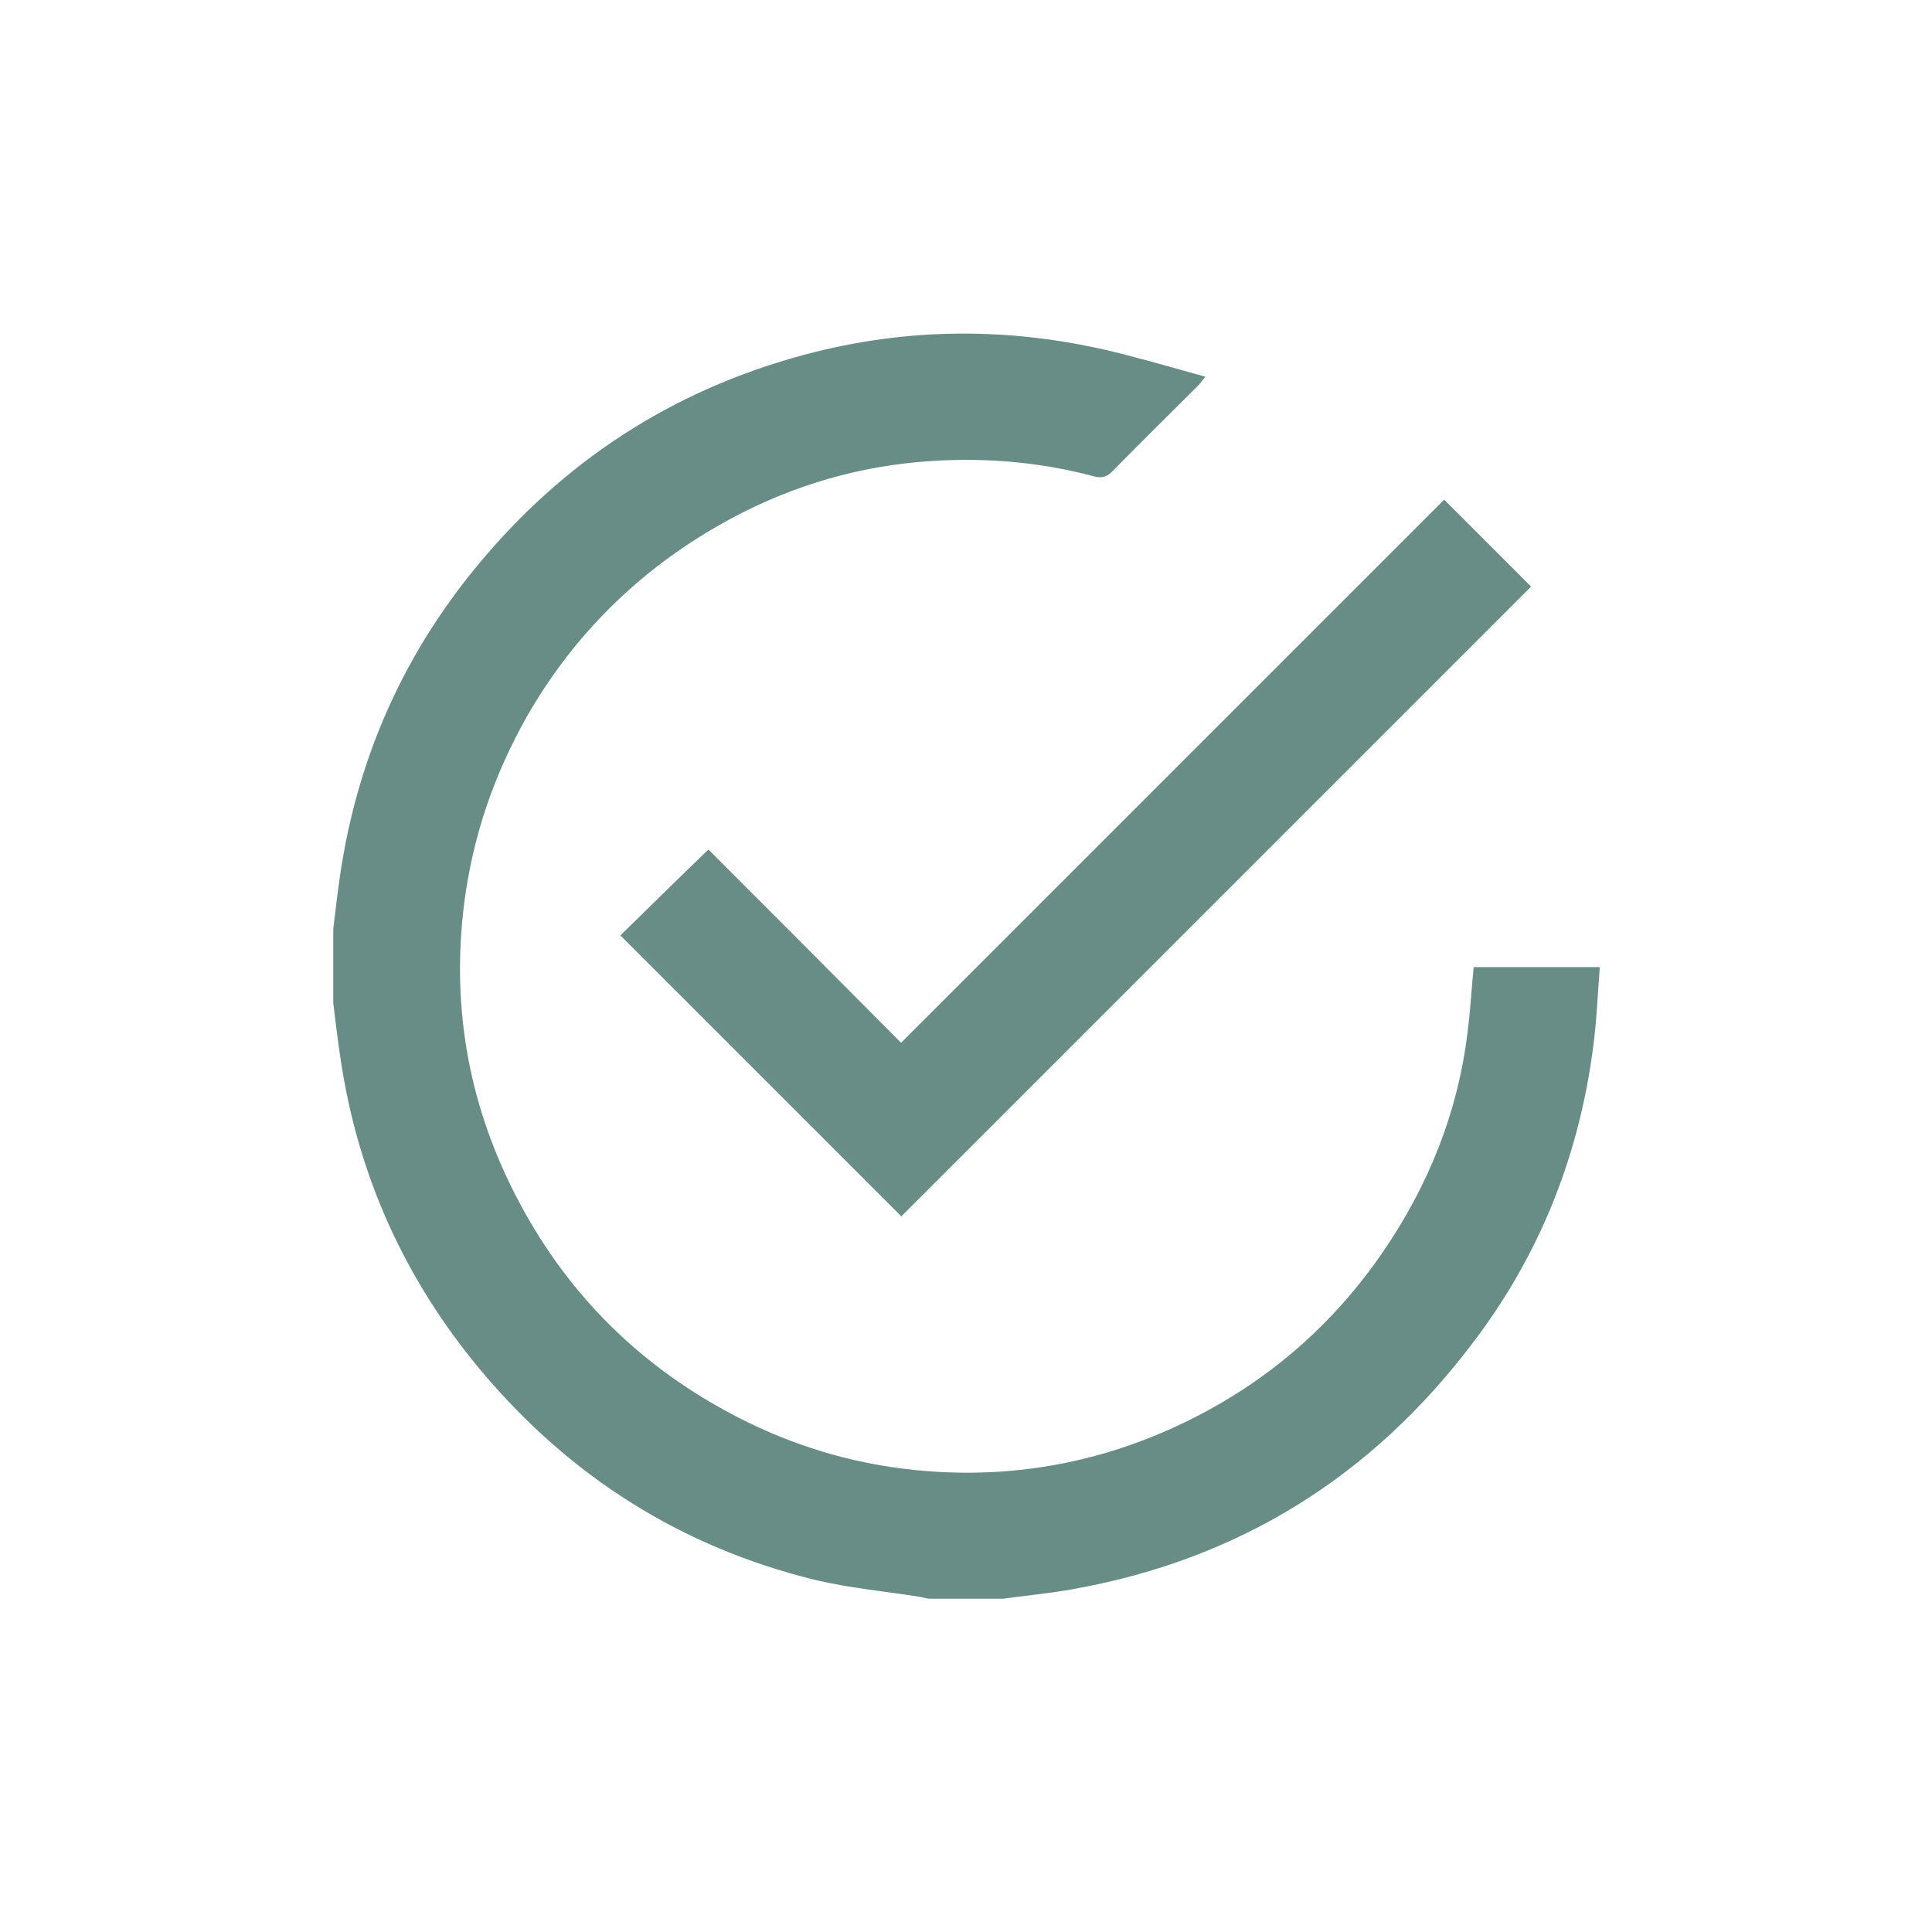 <svg width="48" height="48" viewBox="0 0 48 48" fill="none" xmlns="http://www.w3.org/2000/svg">
<path d="M8.28 23.08C8.333 22.627 8.387 22.173 8.453 21.72C8.893 18.76 10.08 16.133 12.027 13.853C14.213 11.28 16.96 9.573 20.24 8.747C22.8 8.107 25.36 8.147 27.907 8.8C28.573 8.973 29.24 9.16 29.947 9.36C29.867 9.453 29.827 9.52 29.773 9.573C29.053 10.293 28.333 11 27.627 11.72C27.493 11.853 27.373 11.88 27.2 11.84C25.76 11.453 24.28 11.347 22.8 11.48C21.053 11.64 19.4 12.173 17.88 13.04C15.867 14.187 14.267 15.76 13.107 17.773C12.28 19.227 11.747 20.773 11.533 22.44C11.2 25.08 11.667 27.573 12.92 29.907C14.16 32.227 15.973 34 18.333 35.213C19.707 35.92 21.16 36.36 22.707 36.52C24.907 36.747 27.027 36.413 29.04 35.52C31.227 34.547 33 33.08 34.347 31.12C35.493 29.453 36.227 27.627 36.467 25.6C36.533 25.08 36.56 24.56 36.613 24.027H39.747C39.693 24.72 39.667 25.4 39.573 26.08C39.213 28.773 38.227 31.227 36.573 33.387C34.067 36.693 30.773 38.747 26.667 39.48C26.08 39.587 25.493 39.64 24.92 39.72H23.08C22.987 39.707 22.907 39.68 22.813 39.667C21.96 39.533 21.093 39.453 20.253 39.253C16.933 38.44 14.173 36.693 11.973 34.08C10.067 31.813 8.88 29.2 8.453 26.253C8.387 25.813 8.333 25.36 8.28 24.92C8.28 24.307 8.28 23.693 8.28 23.08Z" fill="#688D86"/>
<path d="M22.387 30.214C20.067 27.894 17.733 25.56 15.413 23.24C16.133 22.534 16.853 21.827 17.6 21.107C19.16 22.667 20.773 24.28 22.387 25.907C26.92 21.374 31.413 16.88 35.88 12.414C36.627 13.16 37.347 13.88 38.04 14.574C32.853 19.76 27.627 24.987 22.4 30.214H22.387Z" fill="#688D86"/>
</svg>
